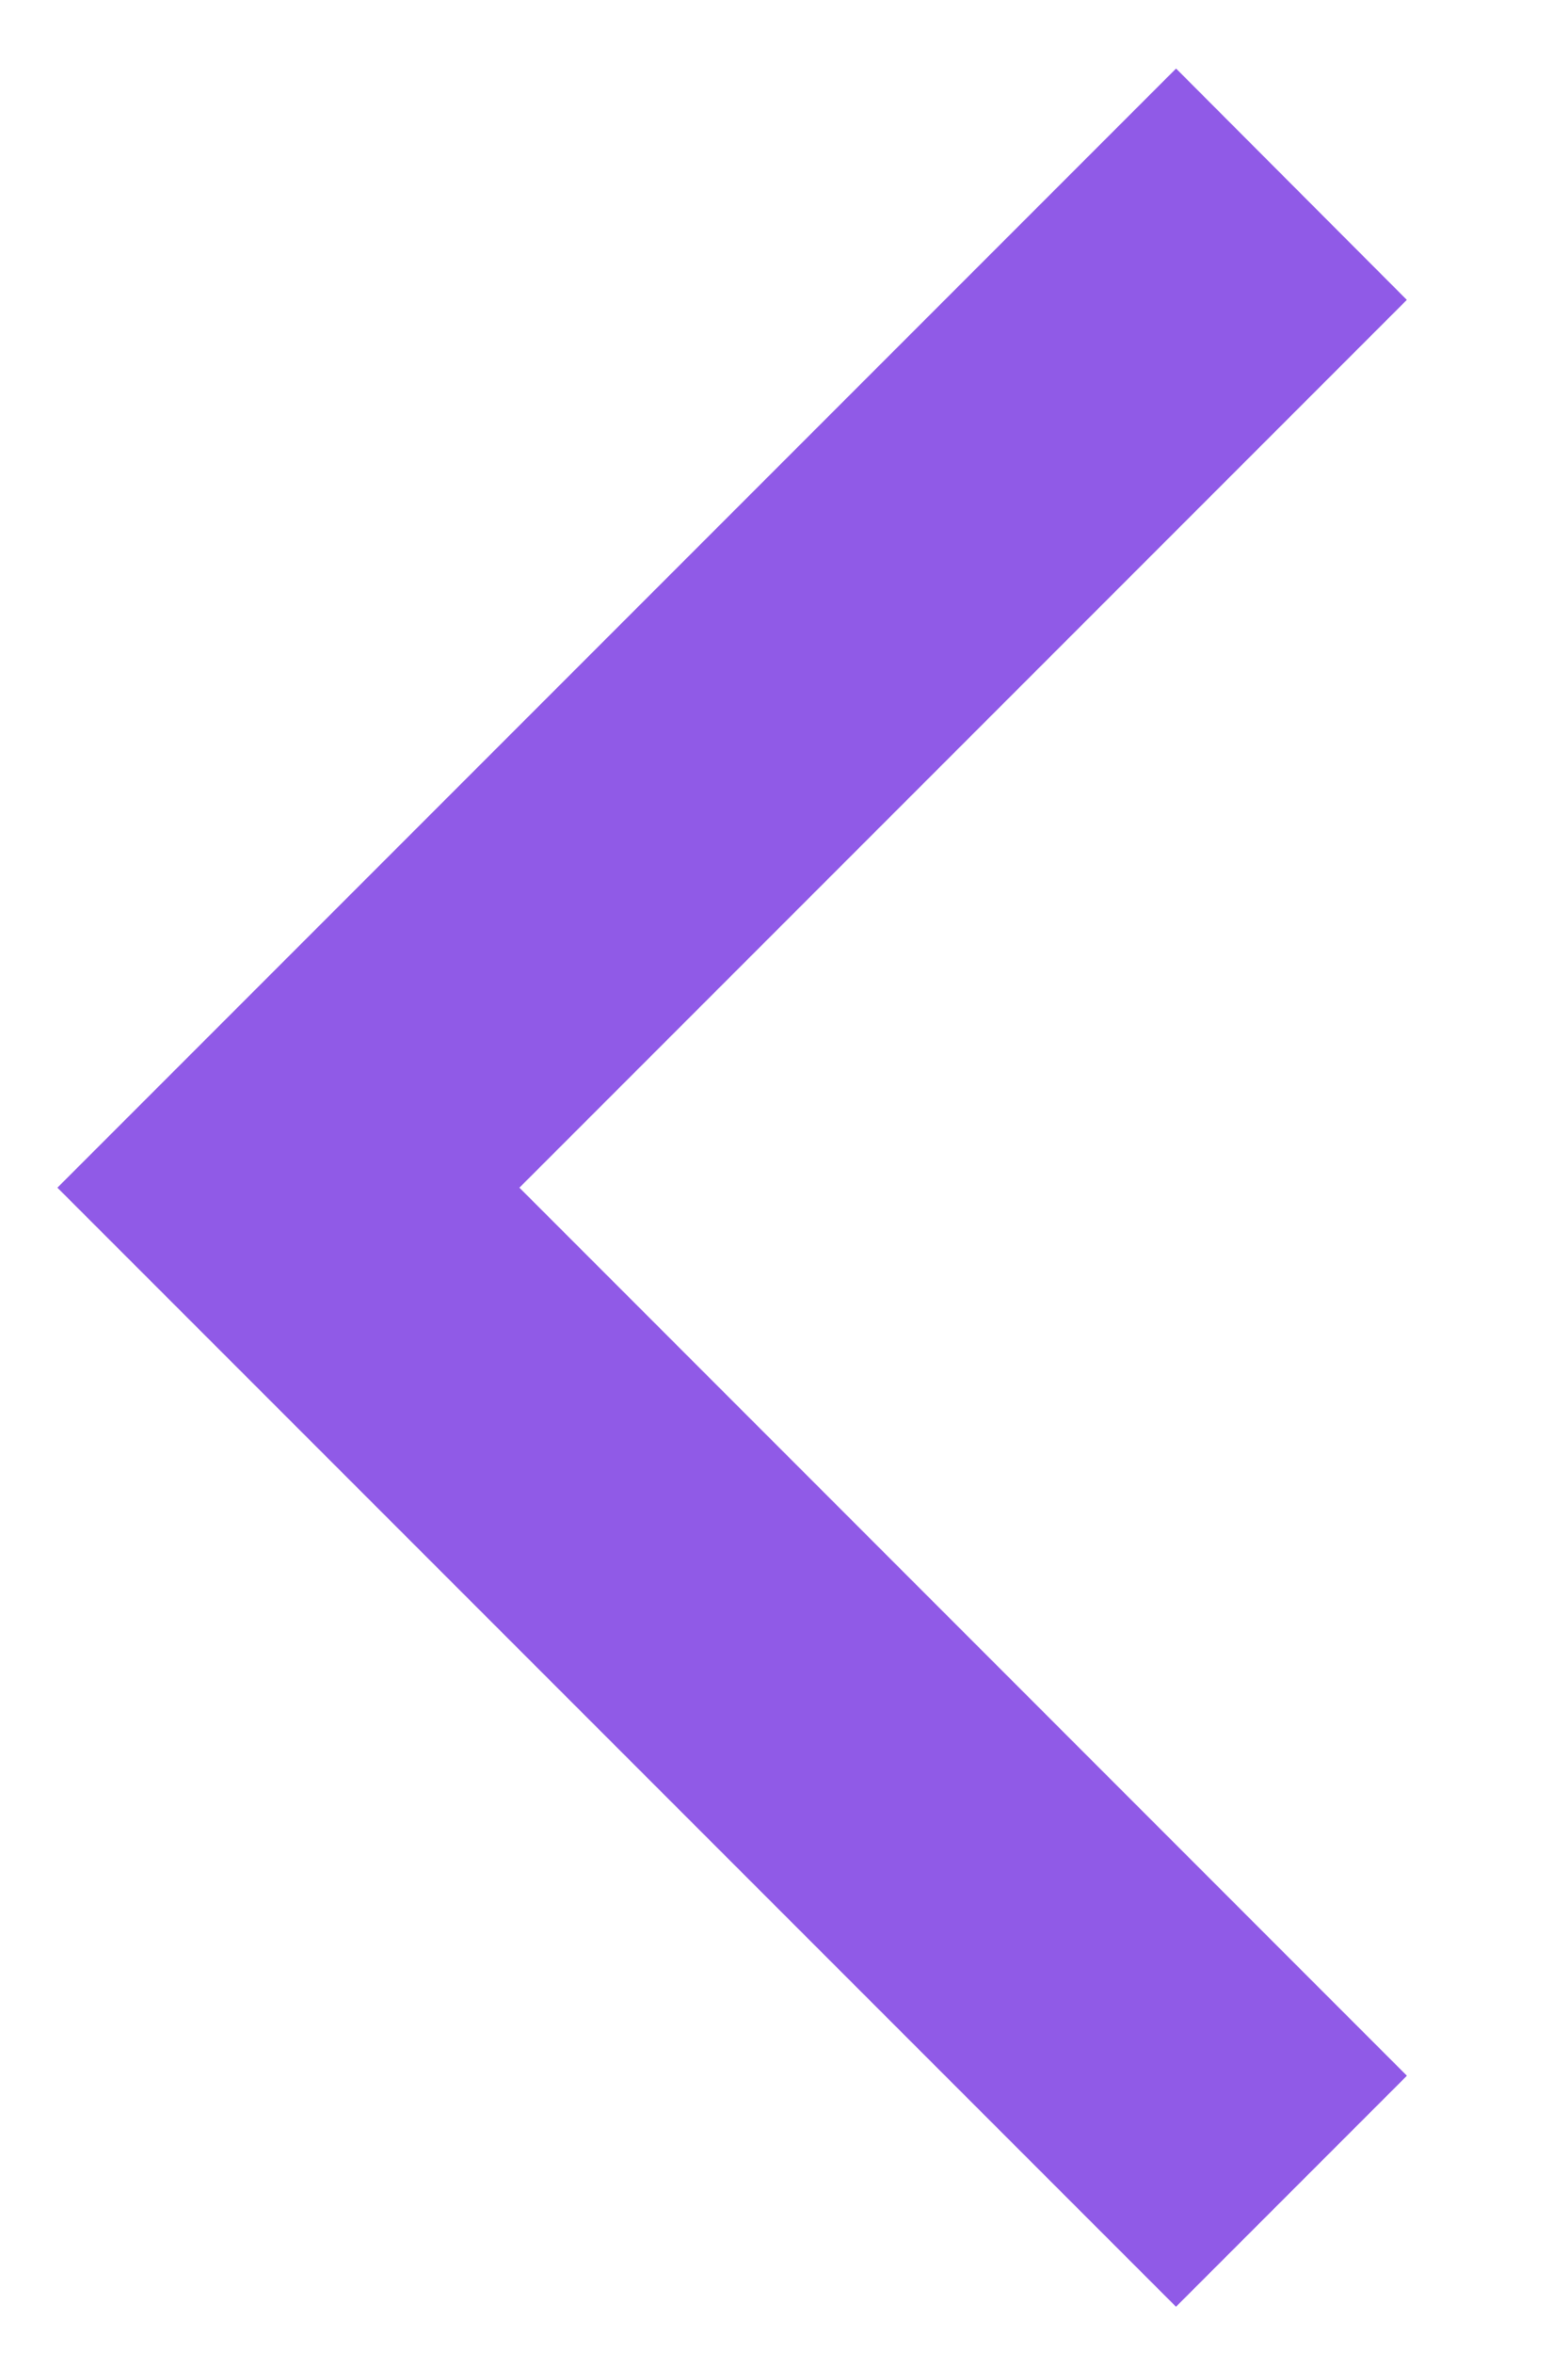 <svg width="8" height="12" viewBox="0 0 8 12" fill="none" xmlns="http://www.w3.org/2000/svg">
<path d="M1 6.057L6 11.057L6.471 10.586L1.943 6.057L6.471 1.529L6 1.057L1 6.057Z" stroke="#905AE7"/>
</svg>